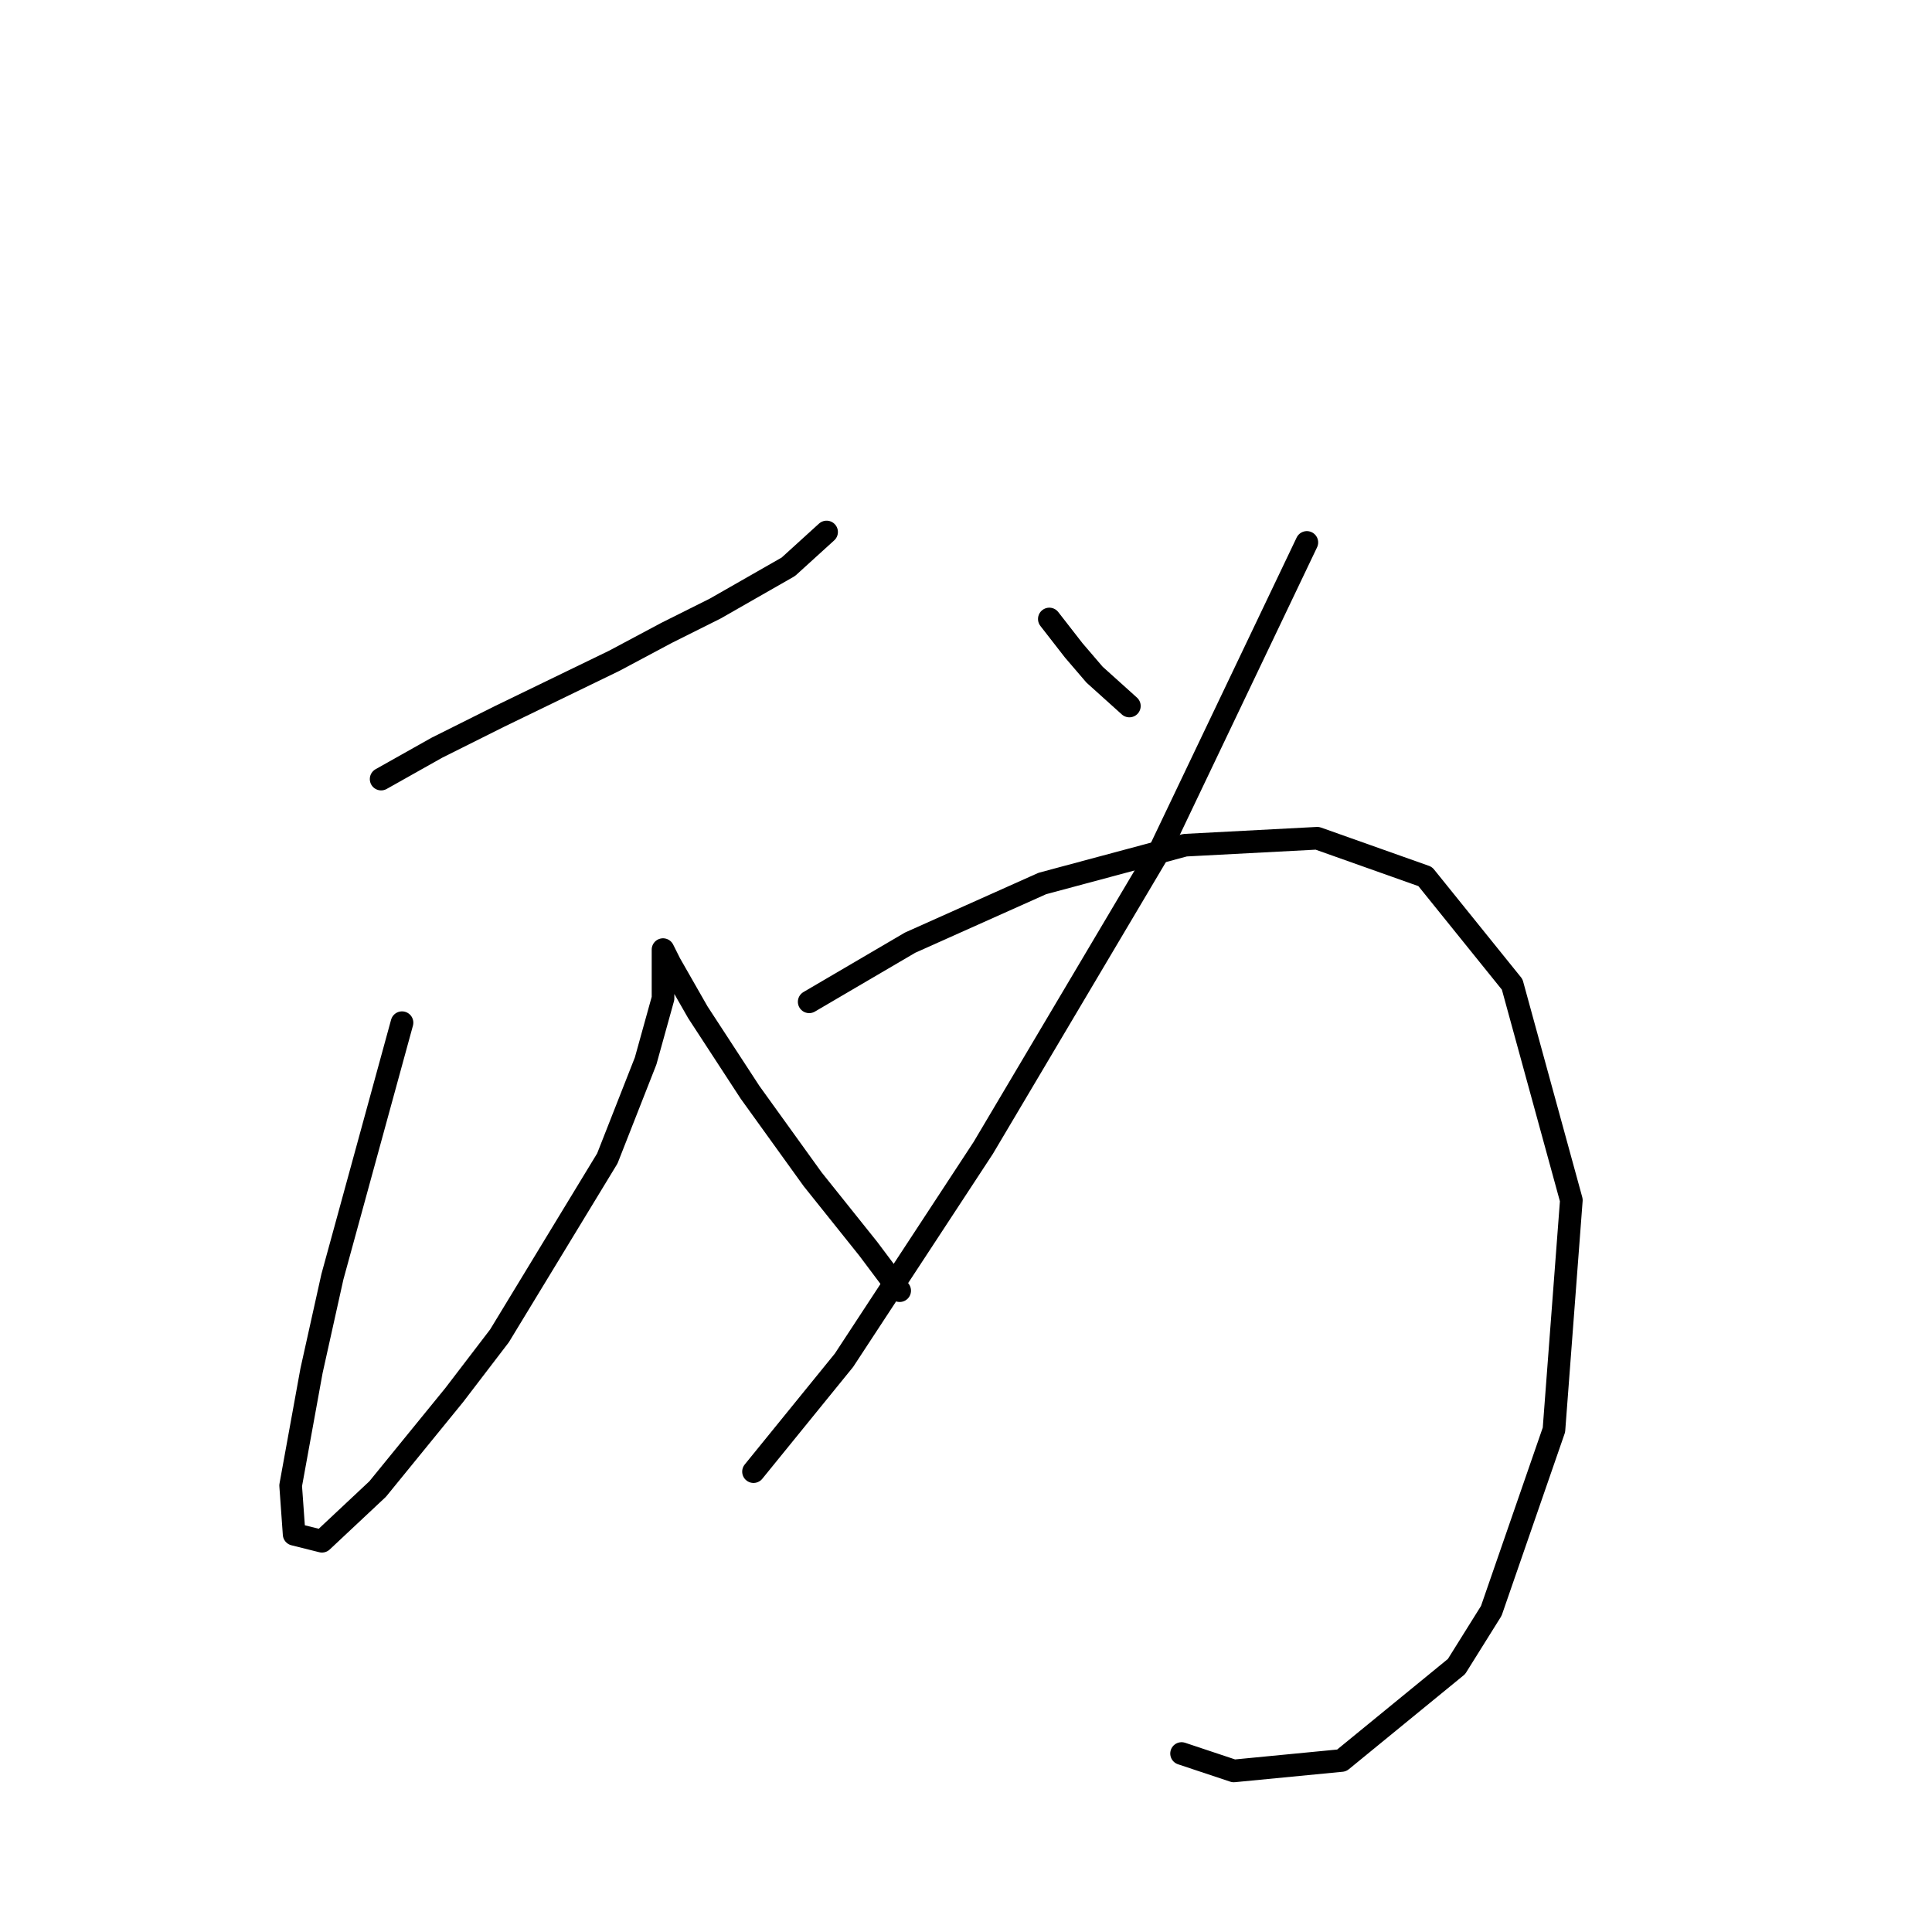 <?xml version="1.0" standalone="no"?>
    <svg width="256" height="256" xmlns="http://www.w3.org/2000/svg" version="1.1">
    <polyline stroke="black" stroke-width="3" stroke-linecap="round" fill="transparent" stroke-linejoin="round" points="50.502 103.232 57.88 99.082 66.181 94.932 81.398 87.554 88.315 83.865 94.771 80.637 104.455 75.103 109.528 70.492 109.528 70.492 " />
        <polyline stroke="black" stroke-width="3" stroke-linecap="round" fill="transparent" stroke-linejoin="round" points="53.269 135.512 44.046 169.175 41.279 181.626 38.512 196.843 38.974 203.299 42.663 204.222 50.041 197.305 60.186 184.854 66.181 177.015 80.476 153.496 85.549 140.585 87.854 132.284 87.854 127.673 87.854 126.289 87.854 125.828 88.777 127.673 92.466 134.129 99.383 144.735 107.683 156.263 115.061 165.486 119.212 171.02 119.212 171.02 " />
        <polyline stroke="black" stroke-width="3" stroke-linecap="round" fill="transparent" stroke-linejoin="round" points="139.041 82.02 142.269 86.17 145.035 89.398 149.647 93.549 149.647 93.549 " />
        <polyline stroke="black" stroke-width="3" stroke-linecap="round" fill="transparent" stroke-linejoin="round" points="173.165 71.875 153.797 112.455 130.279 152.113 111.833 180.242 99.844 194.999 99.844 194.999 " />
        <polyline stroke="black" stroke-width="3" stroke-linecap="round" fill="transparent" stroke-linejoin="round" points="107.222 132.745 120.595 124.906 138.118 117.067 157.025 111.994 174.548 111.072 188.844 116.144 200.372 130.44 208.211 159.03 205.906 189.465 197.605 213.444 192.994 220.823 177.776 233.273 163.481 234.657 156.564 232.351 156.564 232.351 " />
        </svg>